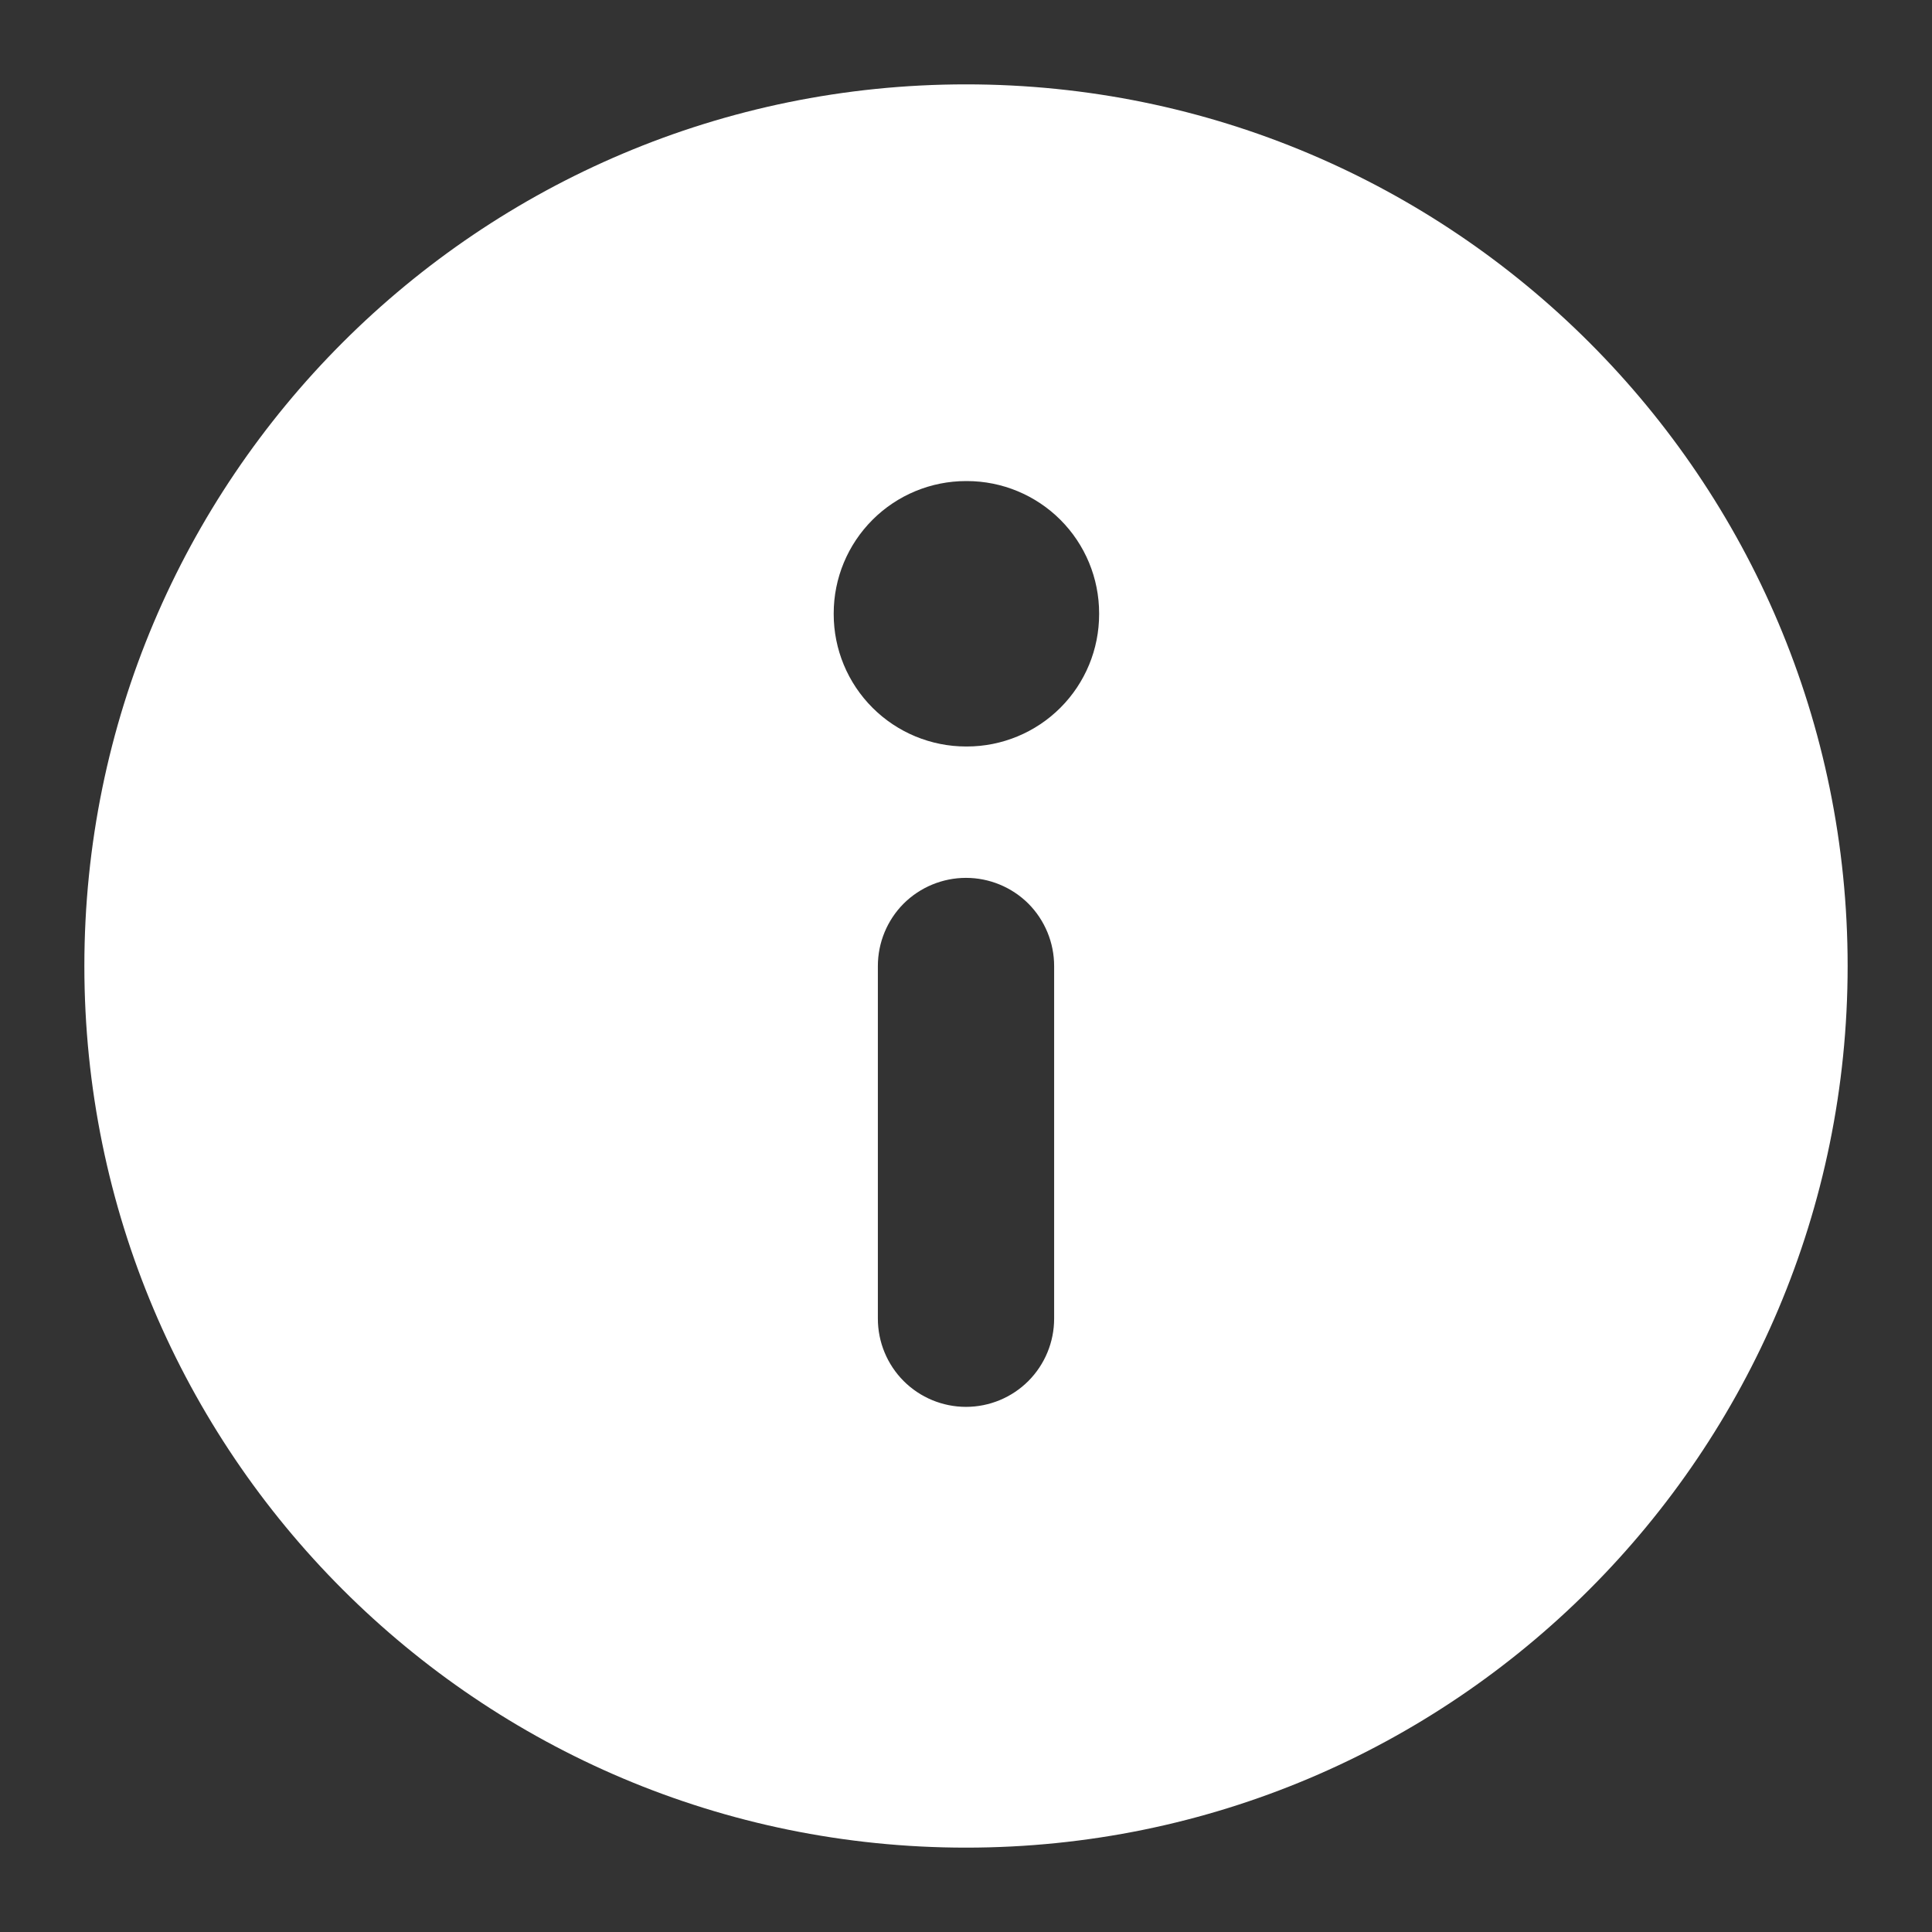 <svg width="21" height="21" viewBox="0 0 21 21" fill="none" xmlns="http://www.w3.org/2000/svg">
<rect x="0" y="0" width="21" height="21" fill="#333333" stroke="none"/>
<path fill-rule="evenodd" clip-rule="evenodd" d="M0.917 10.5C0.917 5.207 5.207 0.917 10.5 0.917C15.793 0.917 20.083 5.207 20.083 10.5C20.083 15.793 15.793 20.083 10.5 20.083C5.207 20.083 0.917 15.793 0.917 10.5ZM9.062 6.667C9.062 6.285 9.214 5.92 9.484 5.65C9.753 5.381 10.119 5.229 10.5 5.229H10.51C10.891 5.229 11.257 5.381 11.526 5.65C11.796 5.92 11.947 6.285 11.947 6.667V6.676C11.947 7.058 11.796 7.423 11.526 7.693C11.257 7.962 10.891 8.114 10.51 8.114H10.5C10.119 8.114 9.753 7.962 9.484 7.693C9.214 7.423 9.062 7.058 9.062 6.676V6.667ZM10.5 9.542C10.754 9.542 10.998 9.643 11.178 9.822C11.357 10.002 11.458 10.246 11.458 10.5V14.333C11.458 14.588 11.357 14.831 11.178 15.011C10.998 15.191 10.754 15.292 10.5 15.292C10.246 15.292 10.002 15.191 9.822 15.011C9.643 14.831 9.542 14.588 9.542 14.333V10.5C9.542 10.246 9.643 10.002 9.822 9.822C10.002 9.643 10.246 9.542 10.5 9.542Z" fill="white"/>
</svg>
